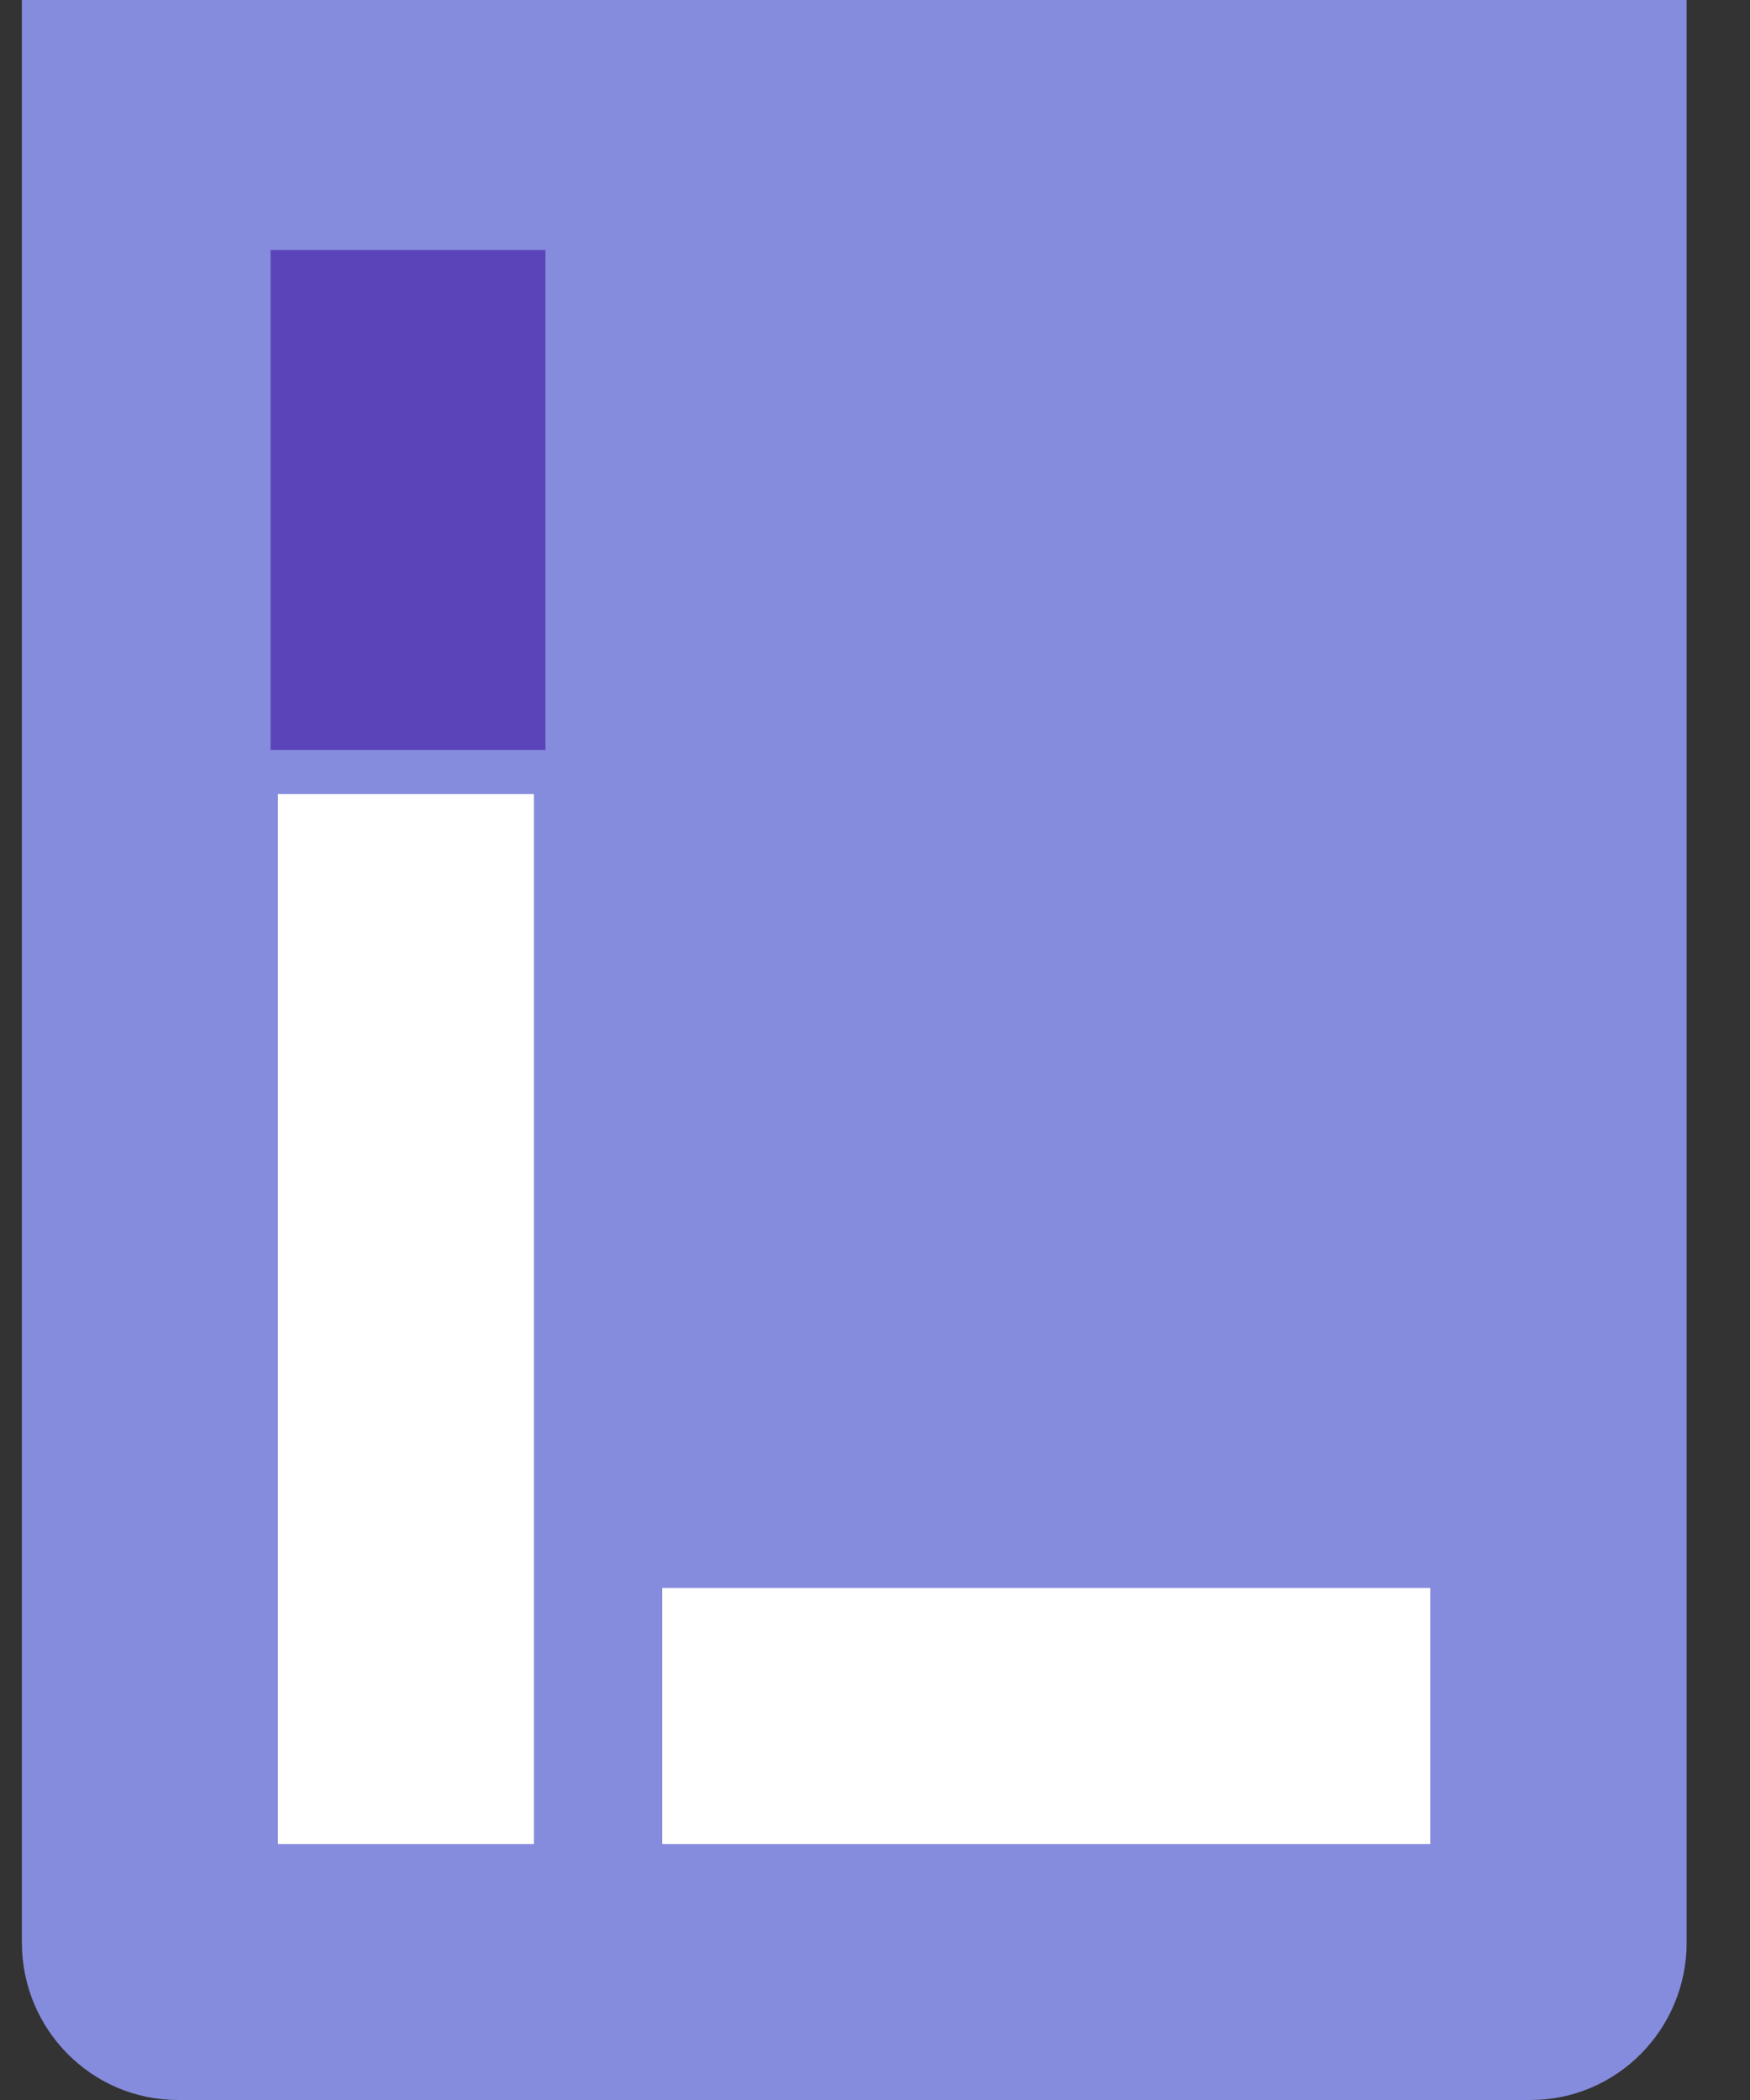<svg xmlns="http://www.w3.org/2000/svg" fill="currentColor" viewBox="0 0 10 12"><rect x="0" y="0" width="10" height="12" fill="#333333" stroke="none"/><path fill="#858CDD" fill-rule="evenodd" d="M9.637 0H.125v11.1c0 .497.399.9.892.9h7.729c.492 0 .892-.403.892-.9V0Z" clip-rule="evenodd"/><path fill="#5B44BA" d="M1.546 1.429h1.571v2.857H1.546V1.429Z"/><path fill="#fff" d="M1.588 4.537h1.463v6H1.588V4.537Zm2.195 4.537h4.39v1.463H3.784V9.073Z"/></svg>